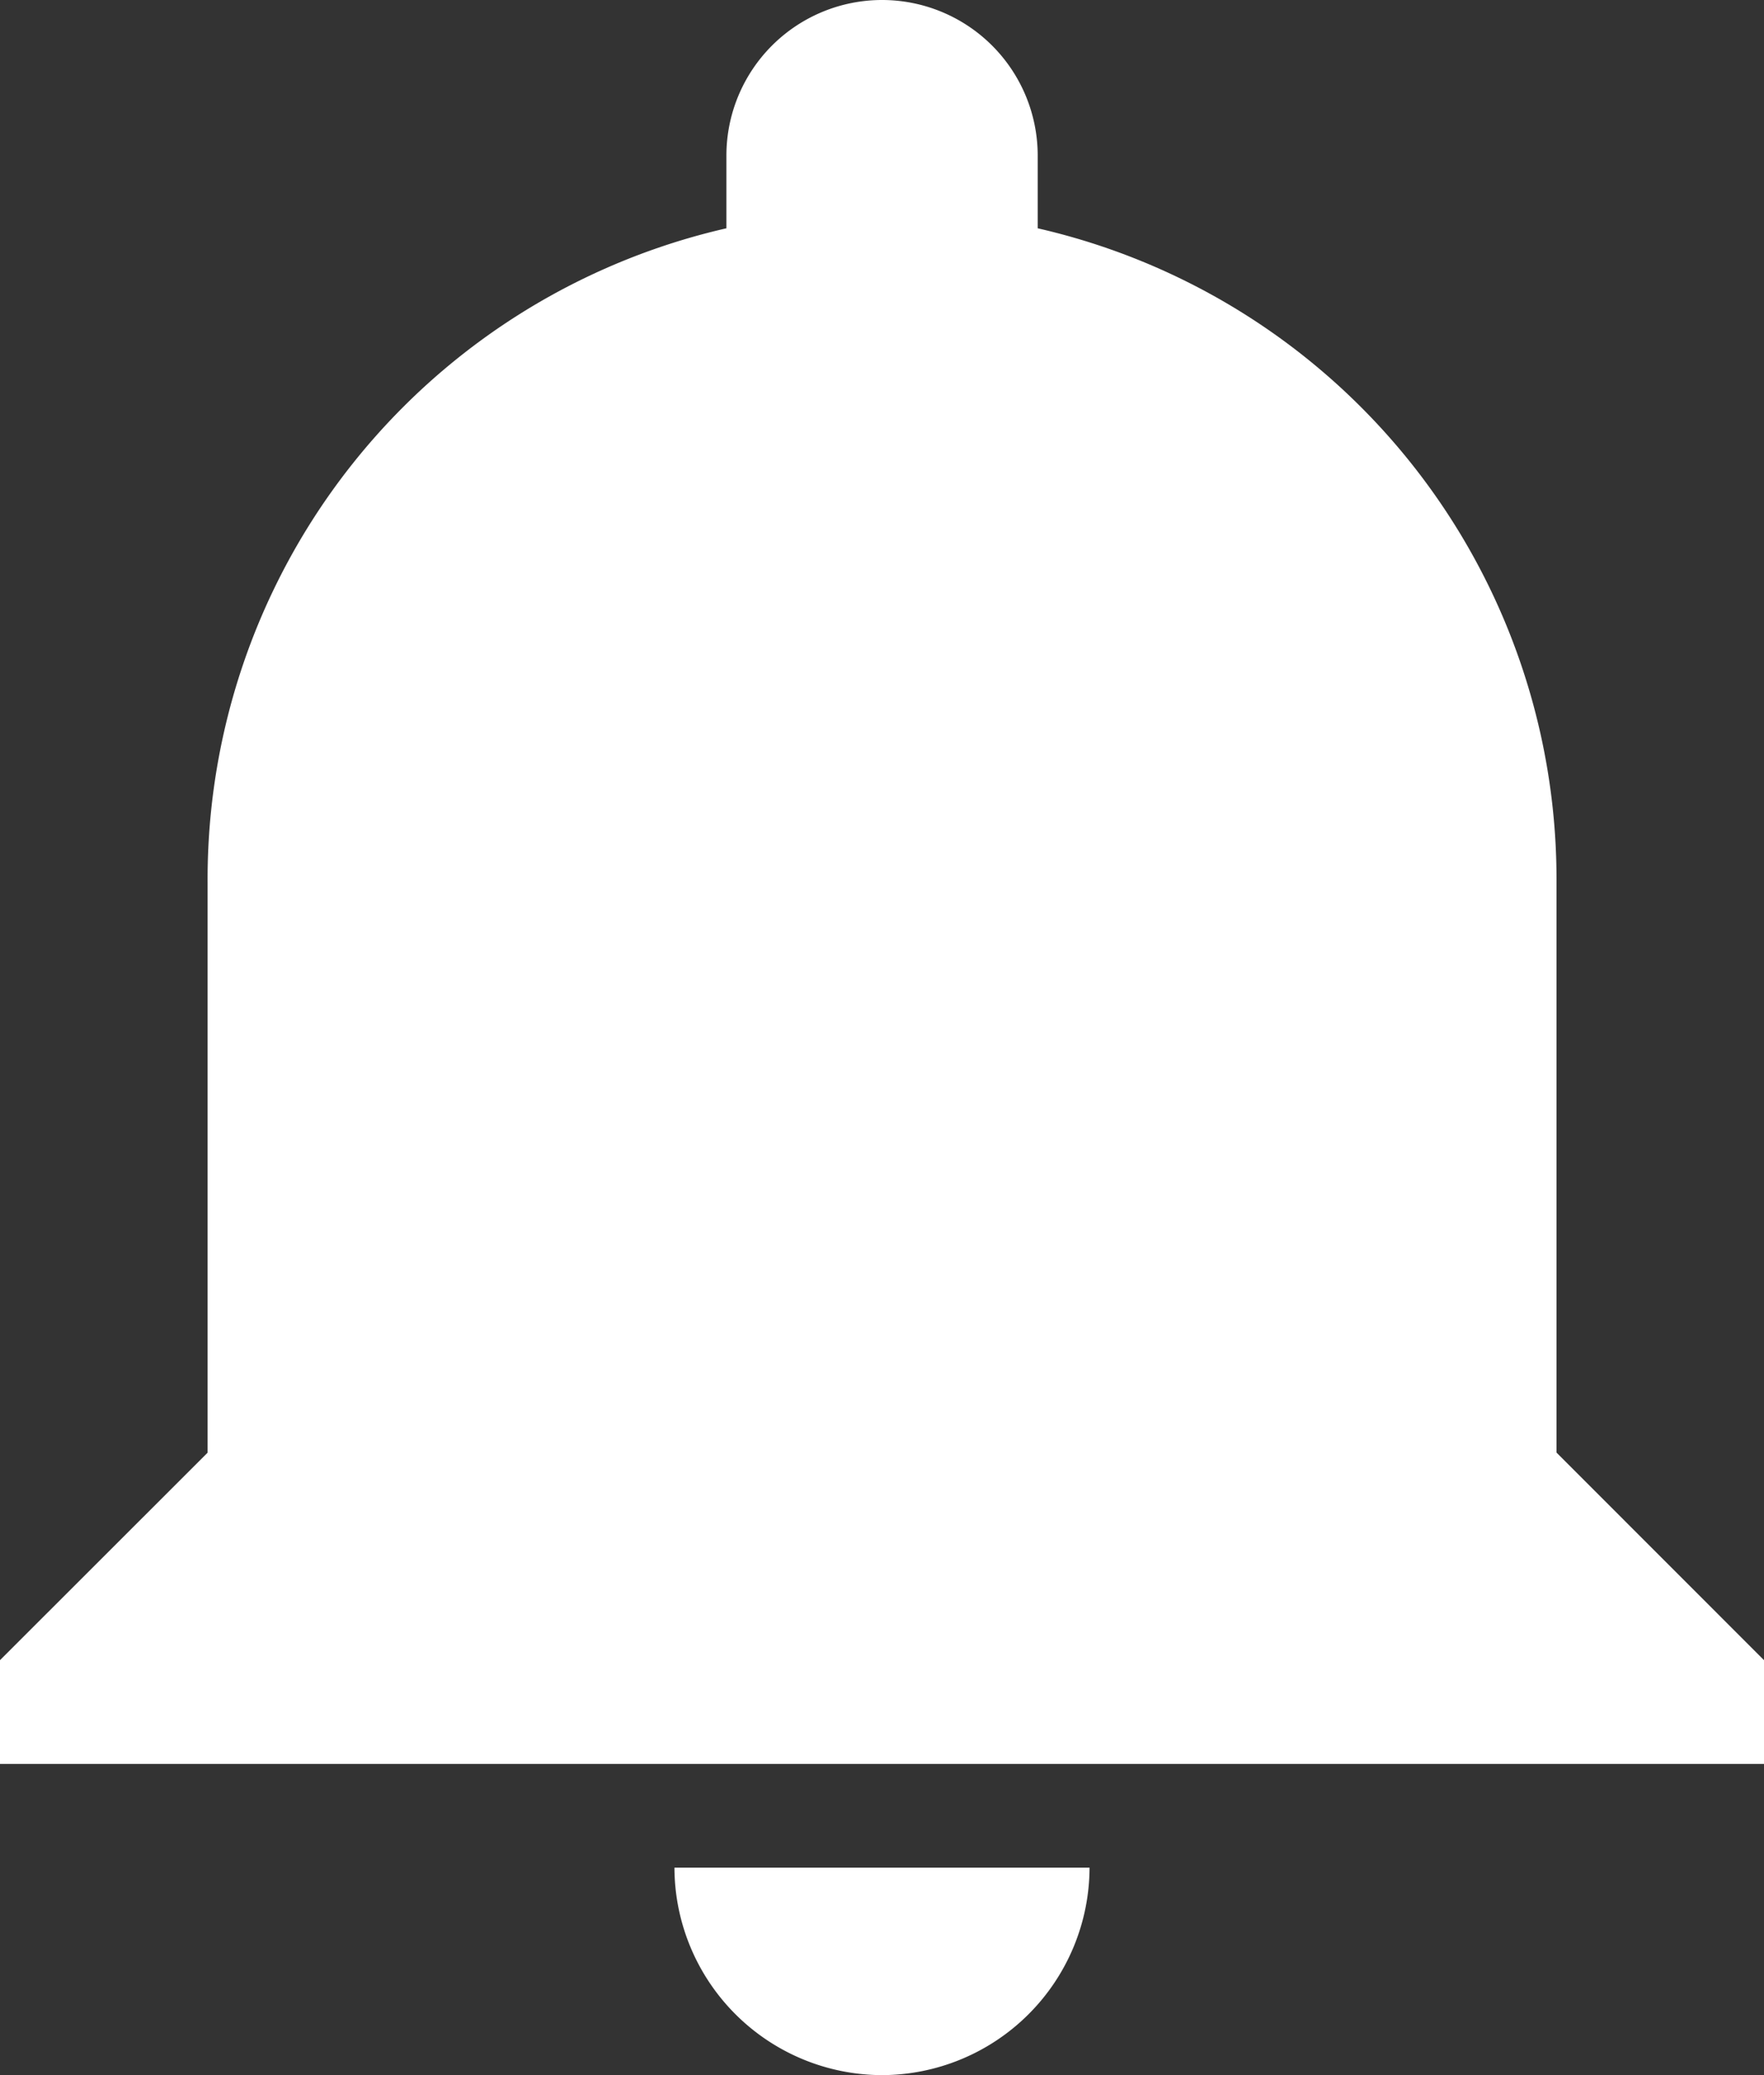 <svg xmlns="http://www.w3.org/2000/svg" width="17.283" height="20.333" viewBox="0 0 17.283 20.333">
  <rect x="0" y="0" width="17.283" height="20.333" fill="#333333" stroke="none"/>
  <path id="Path_66230" data-name="Path 66230" d="M46.892,20.333A2.039,2.039,0,0,0,48.925,18.3H44.858A2.039,2.039,0,0,0,46.892,20.333Zm6.608-6.1V8.642a6.542,6.542,0,0,0-5.083-6.405V1.525a1.525,1.525,0,1,0-3.05,0v.712a6.542,6.542,0,0,0-5.083,6.405v5.592L38.25,16.267v1.017H55.533V16.267Z" transform="translate(-38.25)" fill="#fff"/>
</svg>
